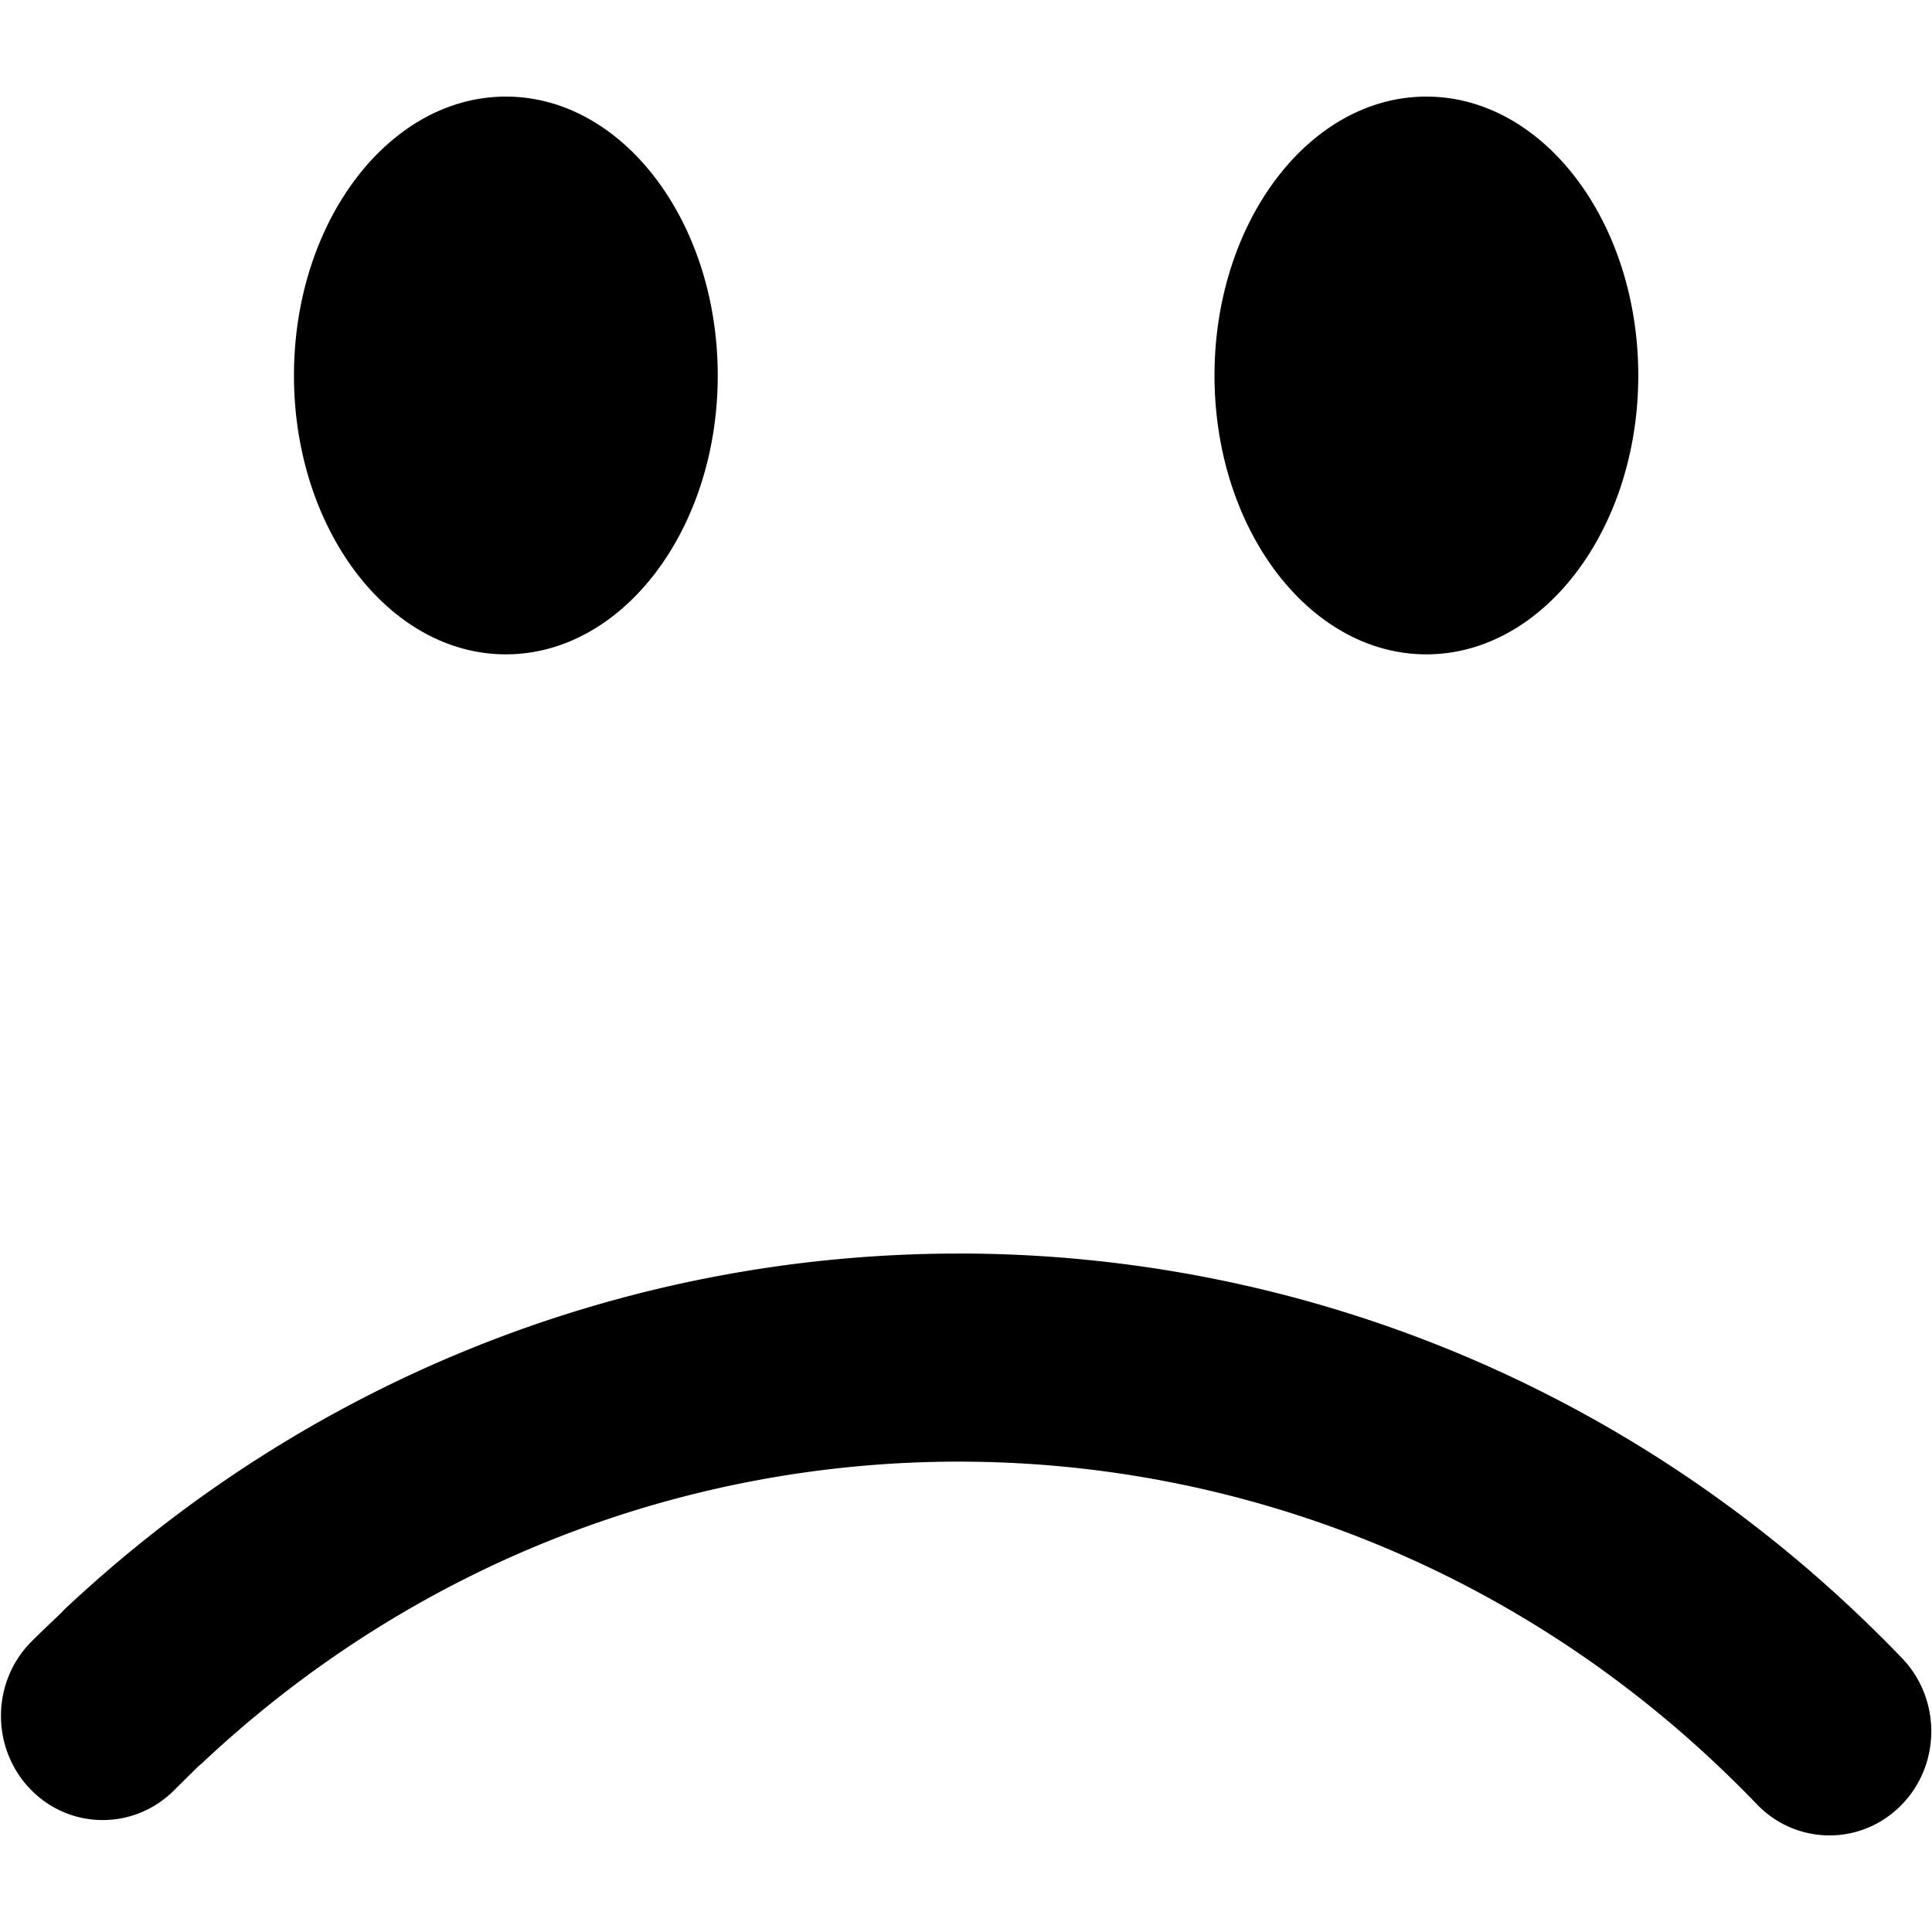 <svg xmlns="http://www.w3.org/2000/svg" width="1em" height="1em" viewBox="0 0 999 1000"><path fill="currentColor" d="M261.346 50c-60.551 0-109.688 64.791-109.688 144.375c0 79.505 49.137 144.313 109.688 144.313s109.656-64.808 109.656-144.313C371.002 114.791 321.896 50 261.346 50m476.438 0c-60.552 0-109.656 64.791-109.656 144.375c0 79.505 49.105 144.313 109.656 144.313c60.55 0 109.688-64.808 109.688-144.313C847.472 114.791 798.334 50 737.784 50M493.721 648.844c-165.217.478-330.443 61.75-460.656 184l-2.906 2.969c-5.883 5.581-10.716 10.191-14.438 13.938c-20.747 20.849-20.973 54.992-.594 76.219c20.376 21.227 53.783 21.473 74.531.625l12.094-11.969l2.75-2.406C216.44 807.124 358.858 755.288 500.721 756.564c142.934 1.235 285.543 56.401 396.063 165.125a556 556 0 0 1 12.094 12.219c20.398 21.227 53.784 21.493 74.531.625c20.747-20.848 20.971-55.023.594-76.25a637 637 0 0 0-14.156-14.313C839.283 715.534 670.656 650.3 501.597 648.845c-2.622-.023-5.253-.008-7.875 0z"/></svg>